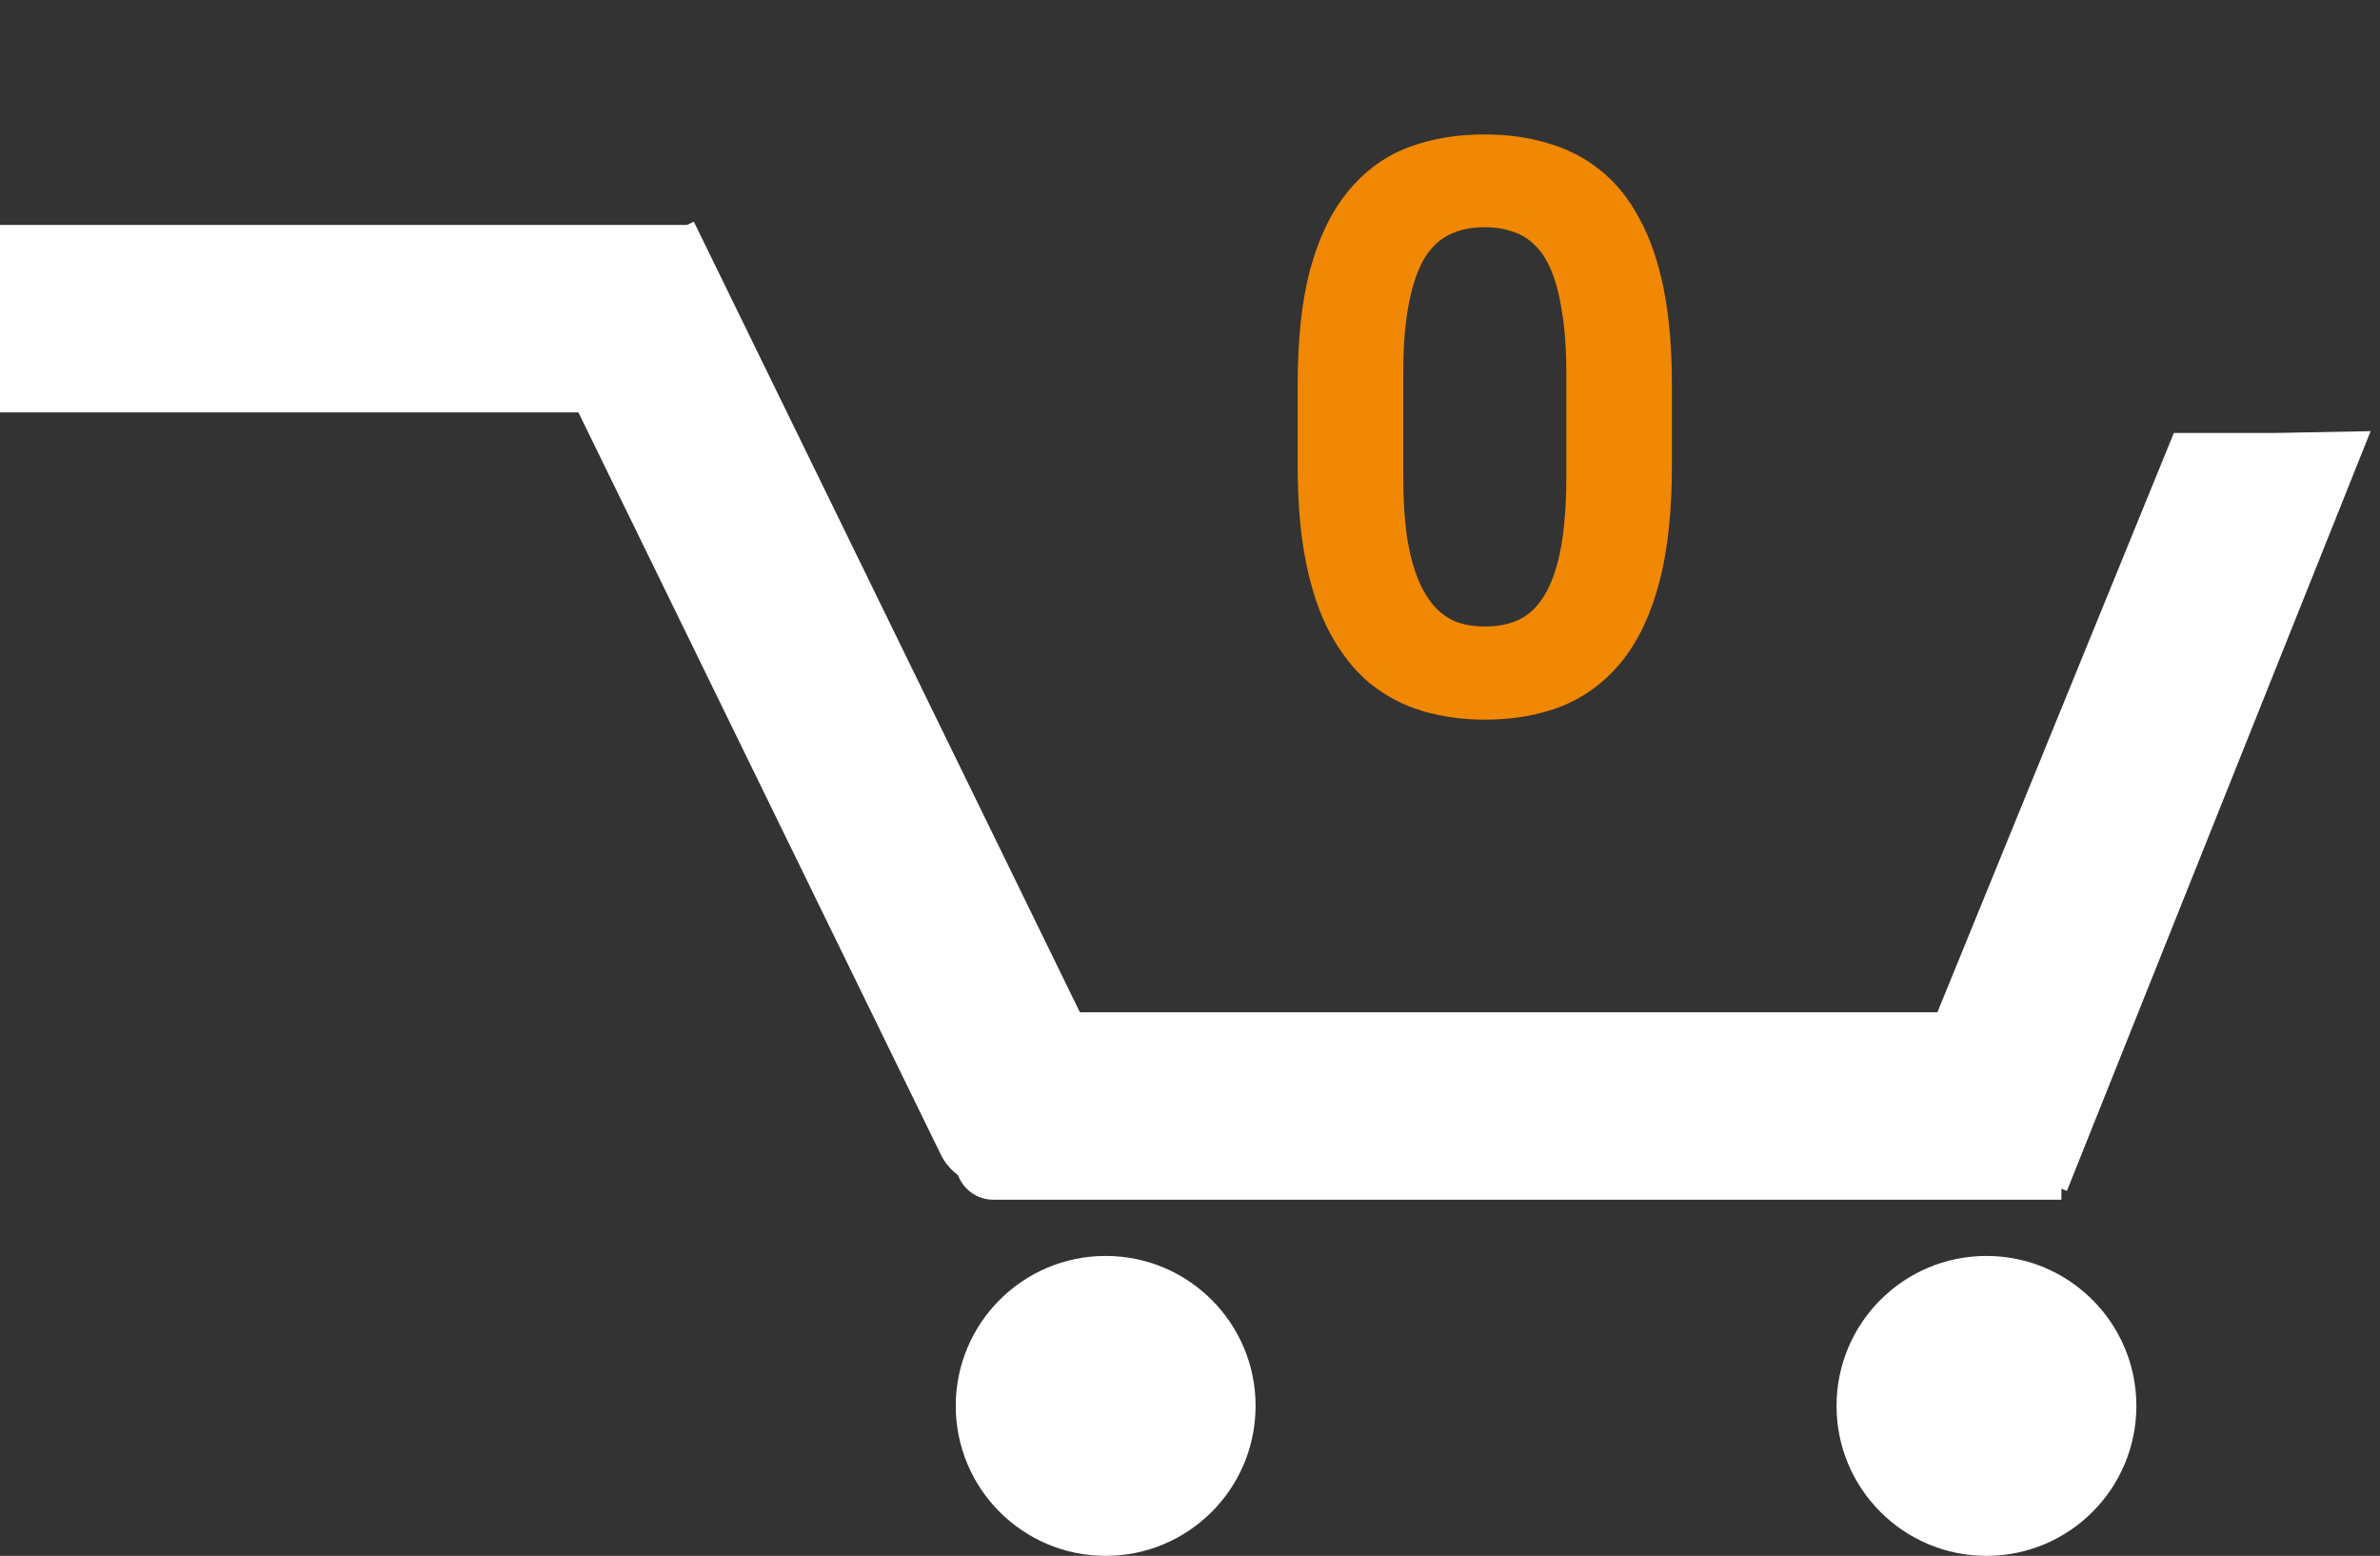 <svg width="127" height="83" viewBox="0 0 127 83" fill="none" xmlns="http://www.w3.org/2000/svg">
<rect x="0" y="0" width="127" height="83" fill="#333333" stroke="none"/>
<path d="M88.215 20.516V24.852C88.215 27.182 88.007 29.148 87.59 30.75C87.173 32.352 86.574 33.641 85.793 34.617C85.012 35.594 84.068 36.303 82.961 36.746C81.867 37.176 80.63 37.391 79.25 37.391C78.156 37.391 77.147 37.254 76.223 36.98C75.298 36.707 74.465 36.271 73.723 35.672C72.993 35.06 72.368 34.266 71.848 33.289C71.327 32.312 70.93 31.128 70.656 29.734C70.383 28.341 70.246 26.713 70.246 24.852V20.516C70.246 18.185 70.454 16.232 70.871 14.656C71.301 13.081 71.906 11.818 72.688 10.867C73.469 9.904 74.406 9.214 75.5 8.797C76.607 8.38 77.844 8.172 79.211 8.172C80.318 8.172 81.333 8.309 82.258 8.582C83.195 8.842 84.029 9.266 84.758 9.852C85.487 10.425 86.106 11.193 86.613 12.156C87.134 13.107 87.531 14.272 87.805 15.652C88.078 17.033 88.215 18.654 88.215 20.516ZM84.582 25.438V19.91C84.582 18.634 84.504 17.514 84.348 16.551C84.204 15.574 83.99 14.741 83.703 14.051C83.417 13.361 83.052 12.801 82.609 12.371C82.18 11.941 81.678 11.629 81.106 11.434C80.546 11.225 79.914 11.121 79.211 11.121C78.352 11.121 77.59 11.284 76.926 11.609C76.262 11.922 75.702 12.423 75.246 13.113C74.803 13.803 74.465 14.708 74.231 15.828C73.996 16.948 73.879 18.309 73.879 19.91V25.438C73.879 26.713 73.951 27.84 74.094 28.816C74.25 29.793 74.478 30.639 74.777 31.355C75.077 32.059 75.441 32.638 75.871 33.094C76.301 33.55 76.796 33.888 77.356 34.109C77.928 34.318 78.56 34.422 79.25 34.422C80.135 34.422 80.91 34.253 81.574 33.914C82.238 33.575 82.792 33.048 83.234 32.332C83.69 31.603 84.029 30.672 84.25 29.539C84.471 28.393 84.582 27.026 84.582 25.438Z" fill="#F08803"/>
<path d="M87.59 30.75L88.558 31.002L87.59 30.75ZM82.961 36.746L83.327 37.677L83.332 37.675L82.961 36.746ZM73.723 35.672L73.08 36.438L73.087 36.444L73.095 36.45L73.723 35.672ZM70.871 14.656L69.906 14.393L69.904 14.401L70.871 14.656ZM72.688 10.867L73.46 11.502L73.464 11.497L72.688 10.867ZM75.5 8.797L75.148 7.861L75.144 7.862L75.5 8.797ZM82.258 8.582L81.974 9.541L81.982 9.543L81.99 9.546L82.258 8.582ZM84.758 9.852L84.131 10.631L84.14 10.638L84.758 9.852ZM86.613 12.156L85.729 12.623L85.732 12.63L85.736 12.637L86.613 12.156ZM87.805 15.652L86.824 15.847L87.805 15.652ZM84.348 16.551L83.358 16.696L83.359 16.703L83.361 16.711L84.348 16.551ZM82.609 12.371L81.902 13.078L81.907 13.084L81.913 13.089L82.609 12.371ZM81.106 11.434L80.757 12.371L80.77 12.376L80.783 12.38L81.106 11.434ZM76.926 11.609L77.352 12.514L77.359 12.511L77.366 12.507L76.926 11.609ZM75.246 13.113L74.412 12.562L74.404 12.573L75.246 13.113ZM74.094 28.816L73.104 28.962L73.106 28.974L74.094 28.816ZM74.777 31.355L73.855 31.741L73.857 31.747L74.777 31.355ZM77.356 34.109L76.988 35.039L77.001 35.044L77.014 35.049L77.356 34.109ZM83.234 32.332L82.386 31.802L82.384 31.806L83.234 32.332ZM84.25 29.539L85.231 29.731L85.232 29.729L84.25 29.539ZM87.215 20.516V24.852H89.215V20.516H87.215ZM87.215 24.852C87.215 27.129 87.011 29.005 86.622 30.498L88.558 31.002C89.002 29.292 89.215 27.236 89.215 24.852H87.215ZM86.622 30.498C86.23 32.006 85.682 33.155 85.012 33.992L86.574 35.242C87.466 34.126 88.117 32.698 88.558 31.002L86.622 30.498ZM85.012 33.992C84.333 34.841 83.528 35.442 82.59 35.818L83.332 37.675C84.608 37.164 85.69 36.346 86.574 35.242L85.012 33.992ZM82.595 35.815C81.636 36.192 80.526 36.391 79.25 36.391V38.391C80.734 38.391 82.098 38.16 83.327 37.677L82.595 35.815ZM79.25 36.391C78.24 36.391 77.327 36.264 76.506 36.022L75.939 37.939C76.967 38.243 78.073 38.391 79.25 38.391V36.391ZM76.506 36.022C75.706 35.785 74.99 35.41 74.351 34.894L73.095 36.45C73.94 37.132 74.89 37.629 75.939 37.939L76.506 36.022ZM74.365 34.906C73.749 34.388 73.2 33.7 72.73 32.819L70.965 33.76C71.537 34.831 72.238 35.731 73.08 36.438L74.365 34.906ZM72.73 32.819C72.267 31.95 71.897 30.864 71.638 29.542L69.675 29.927C69.962 31.391 70.387 32.675 70.965 33.76L72.73 32.819ZM71.638 29.542C71.38 28.228 71.246 26.668 71.246 24.852H69.246C69.246 26.759 69.386 28.454 69.675 29.927L71.638 29.542ZM71.246 24.852V20.516H69.246V24.852H71.246ZM71.246 20.516C71.246 18.238 71.451 16.377 71.838 14.912L69.904 14.401C69.458 16.087 69.246 18.132 69.246 20.516H71.246ZM71.836 14.919C72.24 13.438 72.793 12.314 73.46 11.502L71.915 10.232C71.02 11.321 70.362 12.724 69.906 14.393L71.836 14.919ZM73.464 11.497C74.141 10.662 74.937 10.082 75.856 9.731L75.144 7.862C73.876 8.346 72.796 9.145 71.911 10.237L73.464 11.497ZM75.852 9.733C76.83 9.365 77.946 9.172 79.211 9.172V7.172C77.742 7.172 76.383 7.396 75.148 7.861L75.852 9.733ZM79.211 9.172C80.236 9.172 81.154 9.298 81.974 9.541L82.541 7.623C81.512 7.319 80.4 7.172 79.211 7.172V9.172ZM81.99 9.546C82.802 9.771 83.512 10.134 84.131 10.631L85.384 9.072C84.545 8.398 83.588 7.914 82.525 7.619L81.99 9.546ZM84.14 10.638C84.741 11.11 85.275 11.762 85.729 12.623L87.498 11.69C86.936 10.624 86.233 9.739 85.376 9.065L84.14 10.638ZM85.736 12.637C86.196 13.476 86.565 14.539 86.824 15.847L88.786 15.458C88.498 14.006 88.072 12.738 87.49 11.676L85.736 12.637ZM86.824 15.847C87.081 17.146 87.215 18.699 87.215 20.516H89.215C89.215 18.608 89.075 16.919 88.786 15.458L86.824 15.847ZM85.582 25.438V19.91H83.582V25.438H85.582ZM85.582 19.91C85.582 18.596 85.502 17.42 85.335 16.391L83.361 16.711C83.506 17.608 83.582 18.672 83.582 19.91H85.582ZM85.337 16.406C85.185 15.372 84.953 14.454 84.627 13.667L82.779 14.434C83.026 15.028 83.223 15.777 83.358 16.696L85.337 16.406ZM84.627 13.667C84.299 12.877 83.865 12.196 83.306 11.653L81.913 13.089C82.24 13.406 82.534 13.844 82.779 14.434L84.627 13.667ZM83.317 11.664C82.779 11.127 82.146 10.732 81.428 10.487L80.783 12.38C81.21 12.526 81.58 12.756 81.902 13.078L83.317 11.664ZM81.454 10.496C80.765 10.24 80.013 10.121 79.211 10.121V12.121C79.816 12.121 80.326 12.211 80.757 12.371L81.454 10.496ZM79.211 10.121C78.224 10.121 77.307 10.309 76.486 10.711L77.366 12.507C77.872 12.259 78.48 12.121 79.211 12.121V10.121ZM76.5 10.705C75.65 11.105 74.955 11.739 74.412 12.562L76.081 13.664C76.448 13.107 76.874 12.739 77.352 12.514L76.5 10.705ZM74.404 12.573C73.876 13.398 73.502 14.428 73.252 15.623L75.209 16.033C75.428 14.989 75.731 14.209 76.088 13.653L74.404 12.573ZM73.252 15.623C72.999 16.831 72.879 18.265 72.879 19.91H74.879C74.879 18.352 74.993 17.065 75.209 16.033L73.252 15.623ZM72.879 19.91V25.438H74.879V19.91H72.879ZM72.879 25.438C72.879 26.749 72.952 27.925 73.104 28.962L75.083 28.671C74.949 27.754 74.879 26.678 74.879 25.438H72.879ZM73.106 28.974C73.272 30.009 73.518 30.935 73.855 31.741L75.7 30.97C75.438 30.343 75.228 29.577 75.081 28.658L73.106 28.974ZM73.857 31.747C74.193 32.536 74.617 33.221 75.144 33.78L76.599 32.408C76.266 32.054 75.96 31.581 75.697 30.964L73.857 31.747ZM75.144 33.78C75.67 34.338 76.286 34.762 76.988 35.039L77.723 33.179C77.305 33.014 76.932 32.761 76.599 32.408L75.144 33.78ZM77.014 35.049C77.71 35.302 78.459 35.422 79.25 35.422V33.422C78.661 33.422 78.147 33.333 77.697 33.17L77.014 35.049ZM79.25 35.422C80.264 35.422 81.2 35.227 82.028 34.805L81.12 33.023C80.621 33.278 80.007 33.422 79.25 33.422V35.422ZM82.028 34.805C82.876 34.373 83.559 33.709 84.085 32.858L82.384 31.806C82.025 32.387 81.601 32.778 81.12 33.023L82.028 34.805ZM84.082 32.862C84.621 32 84.994 30.945 85.231 29.731L83.269 29.347C83.063 30.399 82.759 31.205 82.386 31.802L84.082 32.862ZM85.232 29.729C85.469 28.503 85.582 27.069 85.582 25.438H83.582C83.582 26.983 83.474 28.284 83.268 29.349L85.232 29.729Z" fill="#F08803"/>
<rect y="12" width="37" height="10" fill="white"/>
<path d="M51 54H110V64H53C51.895 64 51 63.105 51 62V54Z" fill="white"/>
<path d="M37.023 11.823L60.505 59.897L54.216 62.97C52.727 63.697 50.931 63.08 50.203 61.591L28.037 16.212L37.023 11.823Z" fill="white"/>
<path d="M126.5 23L110.293 63.53L101.938 60.209C101.421 60.004 101.171 59.416 101.382 58.902L116 23.096L121.484 23.096L126.5 23Z" fill="white"/>
<circle cx="59" cy="75" r="8" fill="white"/>
<circle cx="106" cy="75" r="8" fill="white"/>
</svg>
